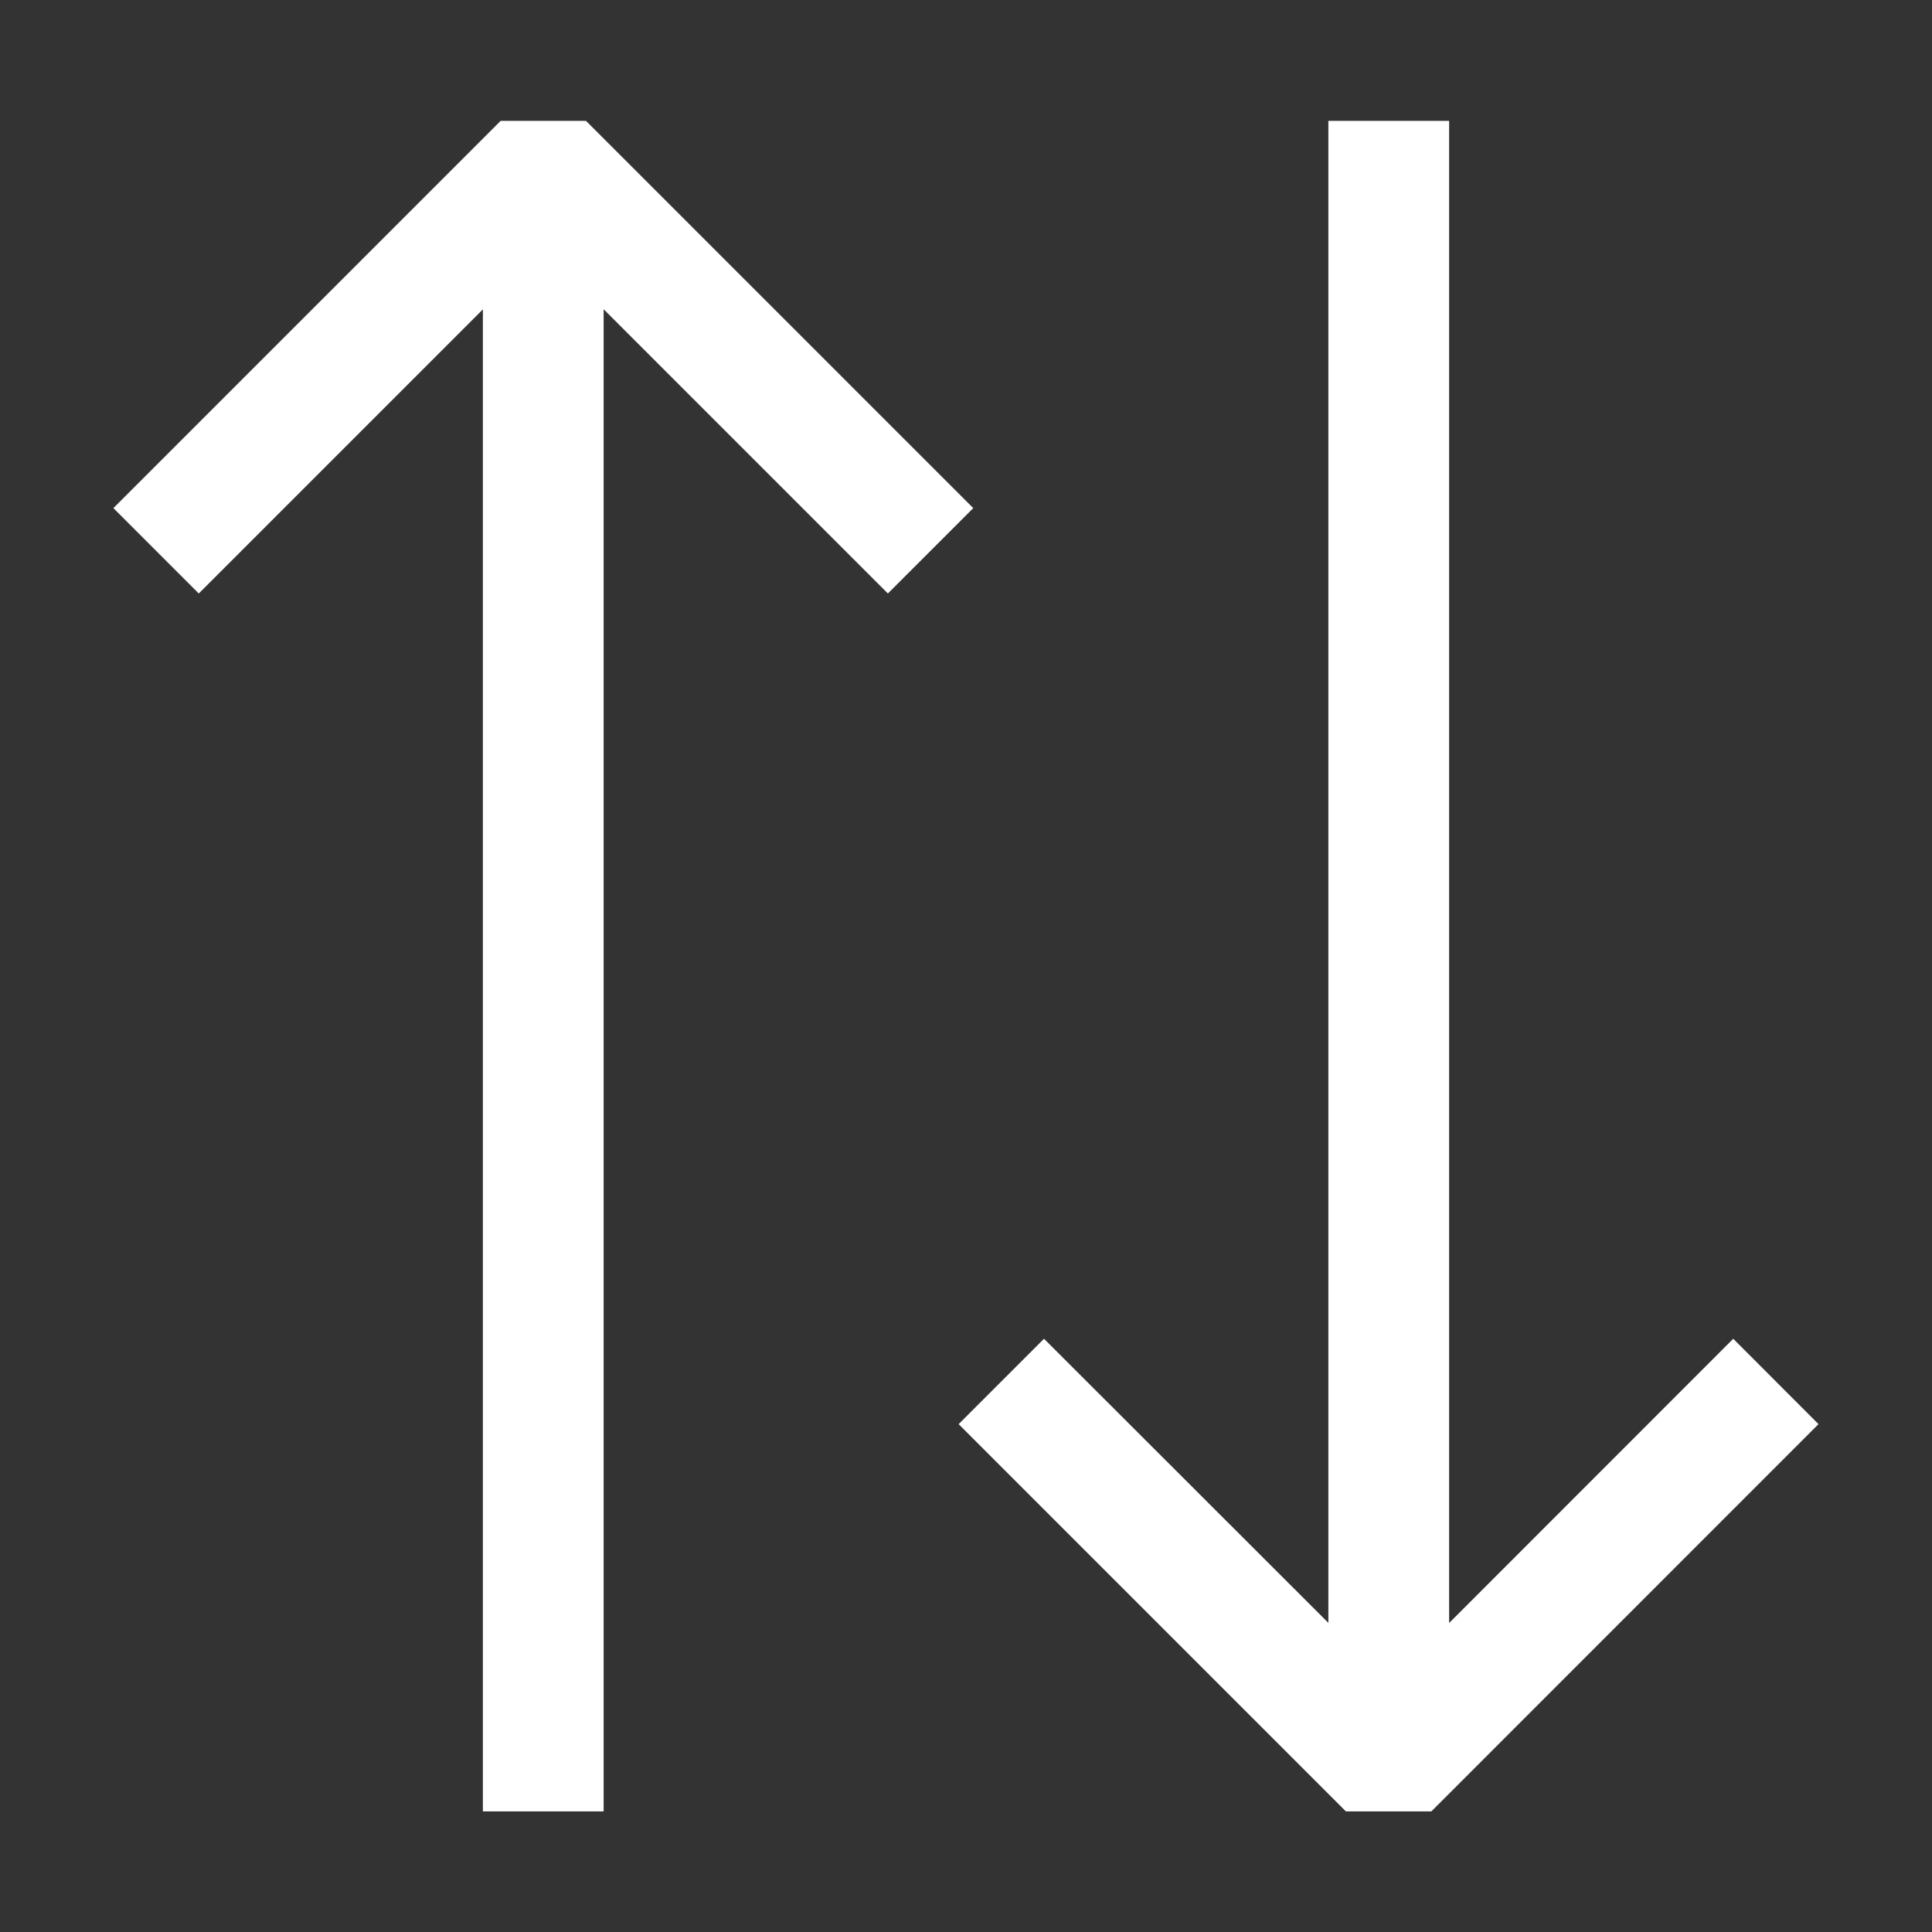 <svg width="16" height="16" viewBox="0 0 16 16" fill="none" xmlns="http://www.w3.org/2000/svg">
<rect x="0" y="0" width="16" height="16" fill="#333333" stroke="none"/>
<path fill-rule="evenodd" clip-rule="evenodd" d="M15.06 11.794L11.854 15.001H11.146L7.939 11.794L8.646 11.087L11.001 13.44V1.001H12.001V13.441L14.354 11.087L15.06 11.794ZM8.06 4.208L4.853 1.001H4.146L0.939 4.208L1.646 4.915L3.999 2.562L3.999 15.001H4.999L4.999 2.561L7.353 4.915L8.06 4.208Z" fill="white"/>
</svg>

